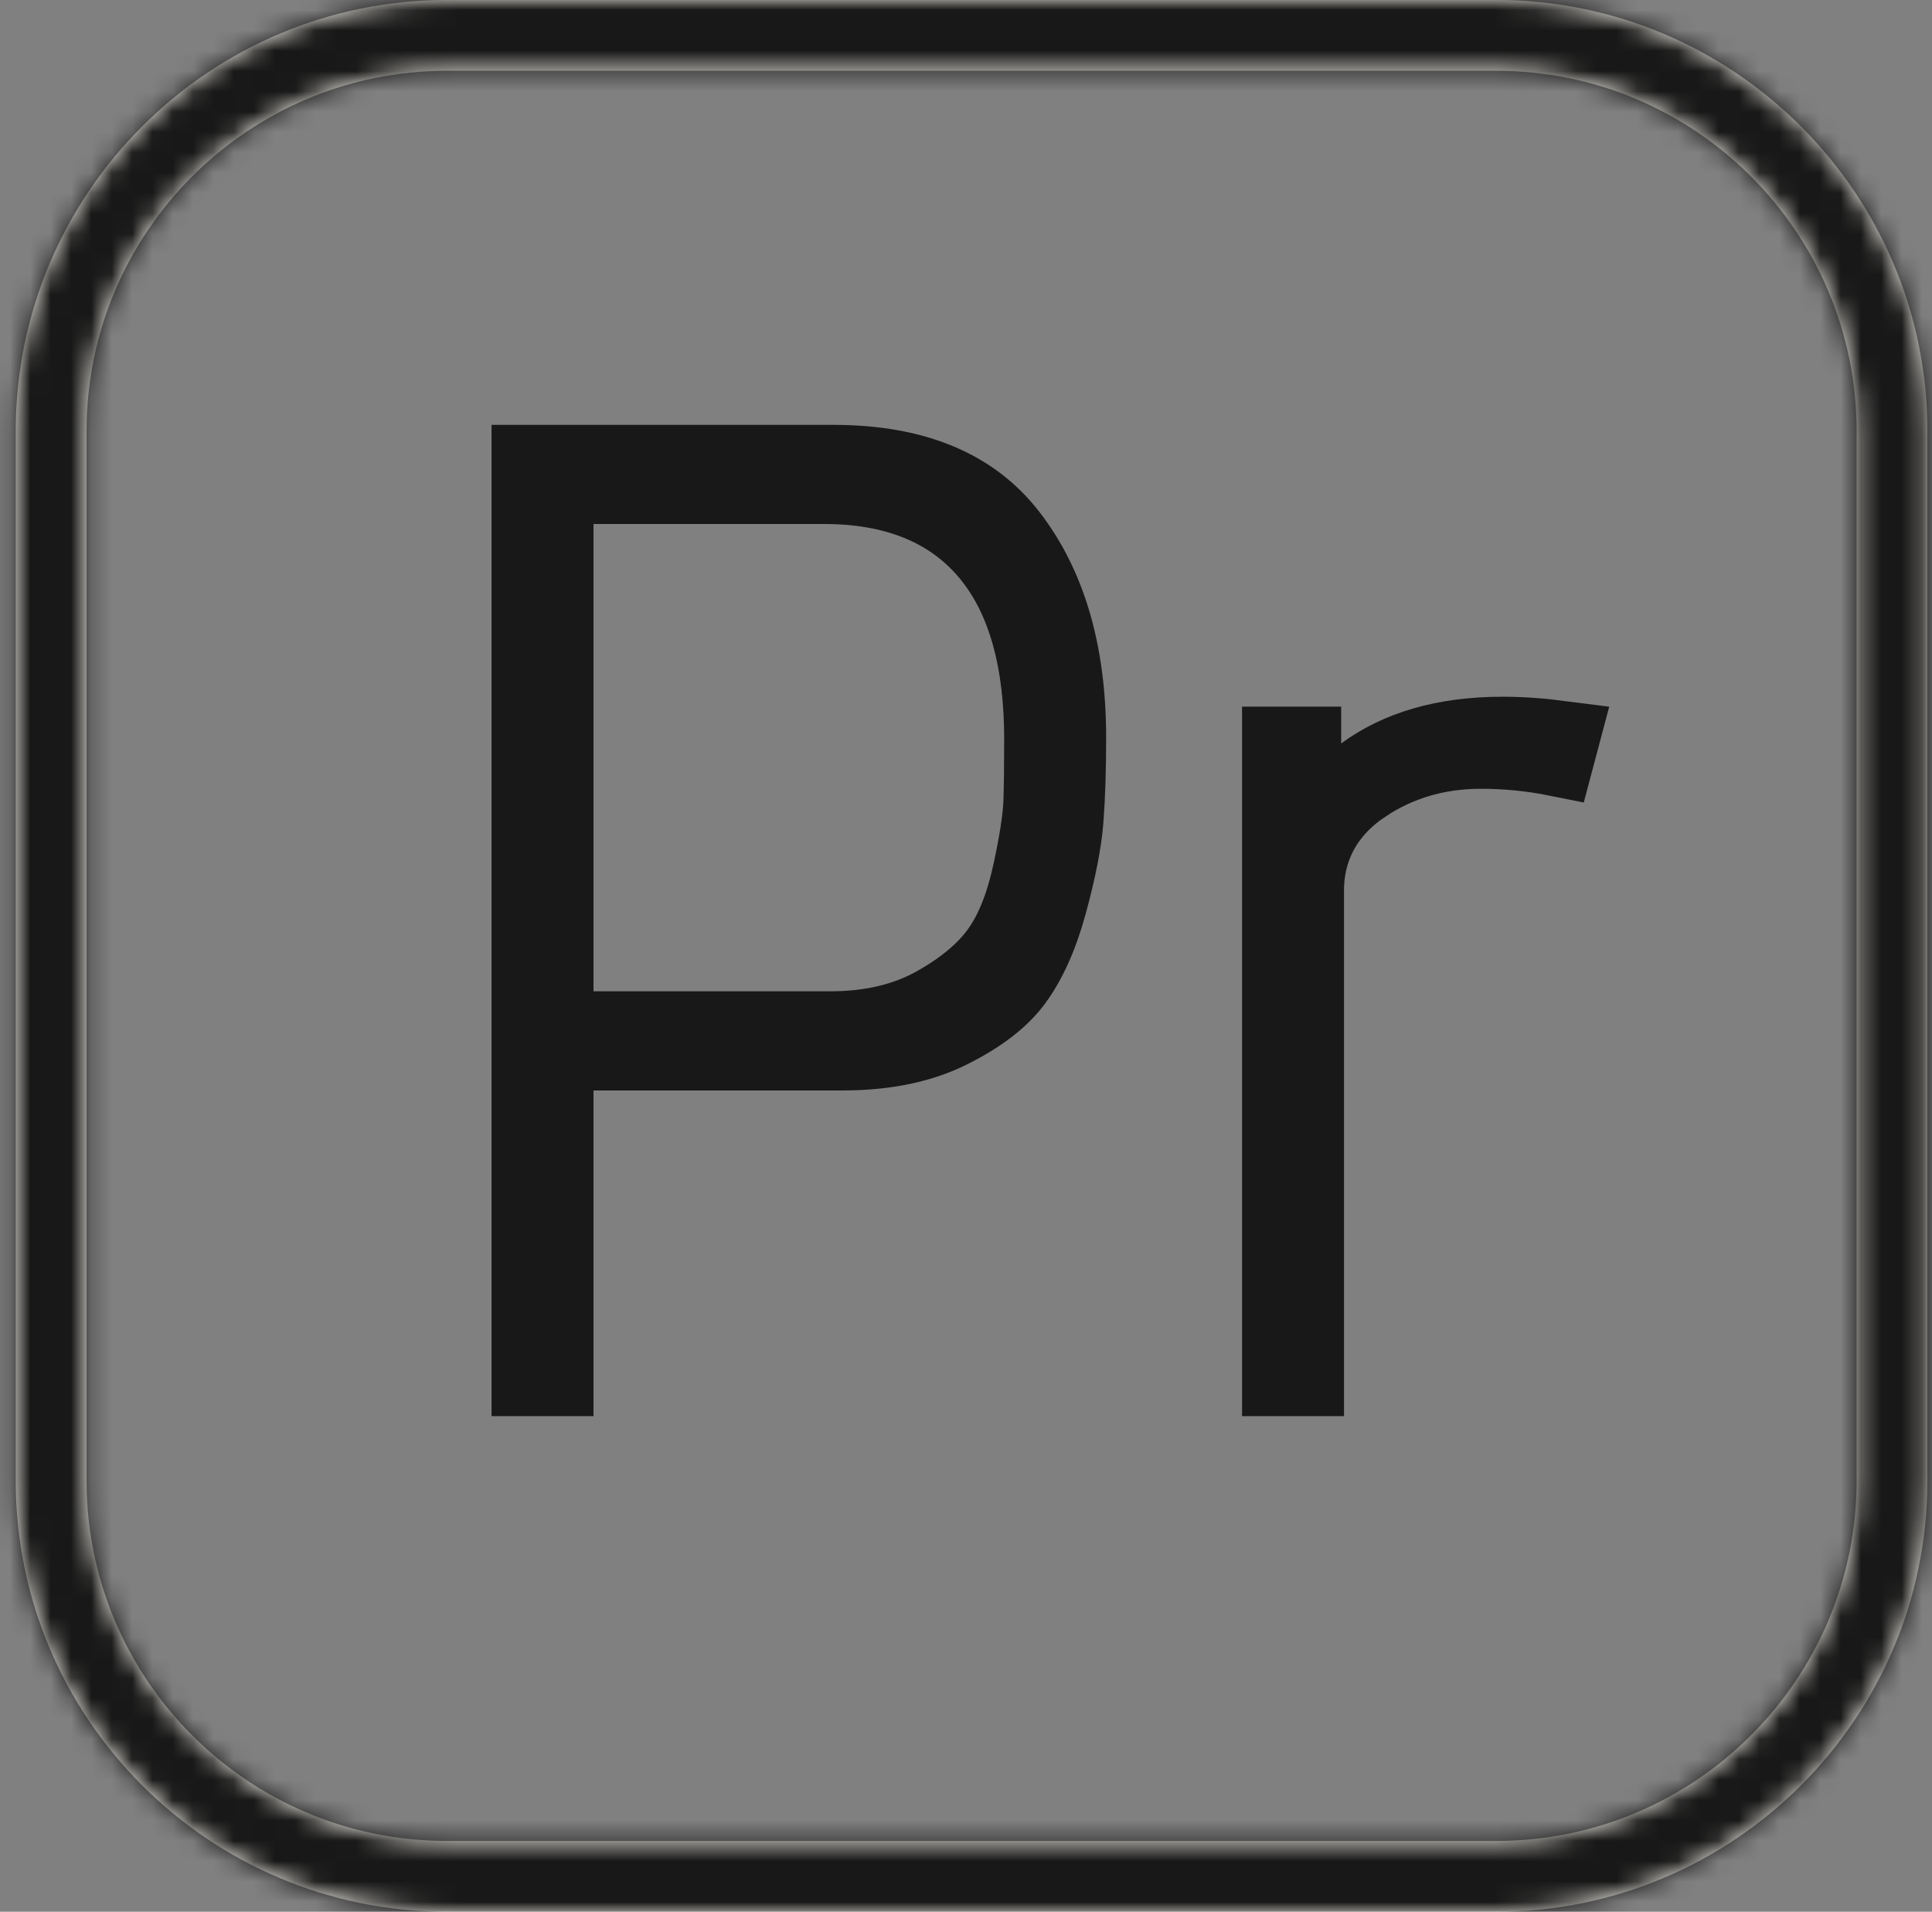<svg width="95" height="94" viewBox="0 0 95 94" fill="none" xmlns="http://www.w3.org/2000/svg">
<rect x="0" y="0" width="95" height="94" fill="#808080" stroke="none"/>
<mask id="path-1-inside-1_577_487" fill="white">
<path d="M73.579 0H21.97C10.282 0 0.774 9.508 0.774 21.195V72.805C0.774 84.492 10.282 94 21.97 94H73.579C85.266 94 94.774 84.492 94.774 72.805V21.195C94.774 9.508 85.266 0 73.579 0ZM91.293 72.805C91.293 82.572 83.348 90.519 73.579 90.519H21.97C12.201 90.519 4.256 82.572 4.256 72.805V21.195C4.256 11.428 12.201 3.481 21.97 3.481H73.579C83.348 3.481 91.293 11.428 91.293 21.195V72.805Z"/>
</mask>
<path d="M73.579 0H21.97C10.282 0 0.774 9.508 0.774 21.195V72.805C0.774 84.492 10.282 94 21.97 94H73.579C85.266 94 94.774 84.492 94.774 72.805V21.195C94.774 9.508 85.266 0 73.579 0ZM91.293 72.805C91.293 82.572 83.348 90.519 73.579 90.519H21.97C12.201 90.519 4.256 82.572 4.256 72.805V21.195C4.256 11.428 12.201 3.481 21.97 3.481H73.579C83.348 3.481 91.293 11.428 91.293 21.195V72.805Z" fill="#F9F6EE"/>
<path d="M73.579 -3.704H21.97V3.704H73.579V-3.704ZM21.97 -3.704C8.237 -3.704 -2.929 7.462 -2.929 21.195H4.478C4.478 11.553 12.328 3.704 21.97 3.704V-3.704ZM-2.929 21.195V72.805H4.478V21.195H-2.929ZM-2.929 72.805C-2.929 86.538 8.237 97.704 21.97 97.704V90.296C12.328 90.296 4.478 82.447 4.478 72.805H-2.929ZM21.97 97.704H73.579V90.296H21.97V97.704ZM73.579 97.704C87.312 97.704 98.478 86.538 98.478 72.805H91.071C91.071 82.447 83.221 90.296 73.579 90.296V97.704ZM98.478 72.805V21.195H91.071V72.805H98.478ZM98.478 21.195C98.478 7.462 87.312 -3.704 73.579 -3.704V3.704C83.221 3.704 91.071 11.553 91.071 21.195H98.478ZM87.589 72.805C87.589 80.527 81.302 86.815 73.579 86.815V94.222C85.394 94.222 94.997 84.617 94.997 72.805H87.589ZM73.579 86.815H21.97V94.222H73.579V86.815ZM21.97 86.815C14.246 86.815 7.96 80.527 7.96 72.805H0.552C0.552 84.617 10.155 94.222 21.97 94.222V86.815ZM7.96 72.805V21.195H0.552V72.805H7.96ZM7.96 21.195C7.96 13.473 14.246 7.185 21.97 7.185V-0.222C10.155 -0.222 0.552 9.383 0.552 21.195H7.96ZM21.97 7.185H73.579V-0.222H21.97V7.185ZM73.579 7.185C81.302 7.185 87.589 13.473 87.589 21.195H94.997C94.997 9.383 85.394 -0.222 73.579 -0.222V7.185ZM87.589 21.195V72.805H94.997V21.195H87.589Z" fill="#181818" mask="url(#path-1-inside-1_577_487)"/>
<path d="M29.183 51.765H27.331V53.617V67.779H26.022V22.742H40.951C45.096 22.742 47.859 24.012 49.622 26.276C51.51 28.7 52.539 31.977 52.539 36.277C52.539 37.869 52.493 39.221 52.406 40.344C52.324 41.371 52.067 42.733 51.595 44.459C51.148 46.093 50.569 47.332 49.903 48.237L49.9 48.241C49.293 49.071 48.285 49.899 46.739 50.672C45.33 51.377 43.584 51.765 41.438 51.765H29.183ZM45.961 49.387L45.966 49.384C47.259 48.658 48.356 47.802 49.104 46.761C49.846 45.73 50.335 44.387 50.664 42.869C50.972 41.45 51.161 40.274 51.192 39.407C51.217 38.678 51.229 37.655 51.229 36.348C51.229 32.608 50.455 29.458 48.587 27.223C46.667 24.925 43.864 23.913 40.535 23.913H29.183H27.331V25.765V48.742V50.594H29.183H40.813C42.722 50.594 44.463 50.222 45.961 49.387Z" fill="#F9F6EE" stroke="#181818" stroke-width="3.704"/>
<path d="M73.886 36.11C74.782 36.11 75.752 36.176 76.796 36.312L76.534 37.299C75.317 37.054 74.075 36.932 72.808 36.932C70.729 36.932 68.811 37.476 67.119 38.595L67.119 38.596C65.275 39.816 64.235 41.593 64.235 43.797V67.778H62.926V36.597H64.096V40.208L67.042 38.049C68.747 36.8 70.982 36.11 73.886 36.11Z" fill="#F9F6EE" stroke="#181818" stroke-width="3.704"/>
</svg>
